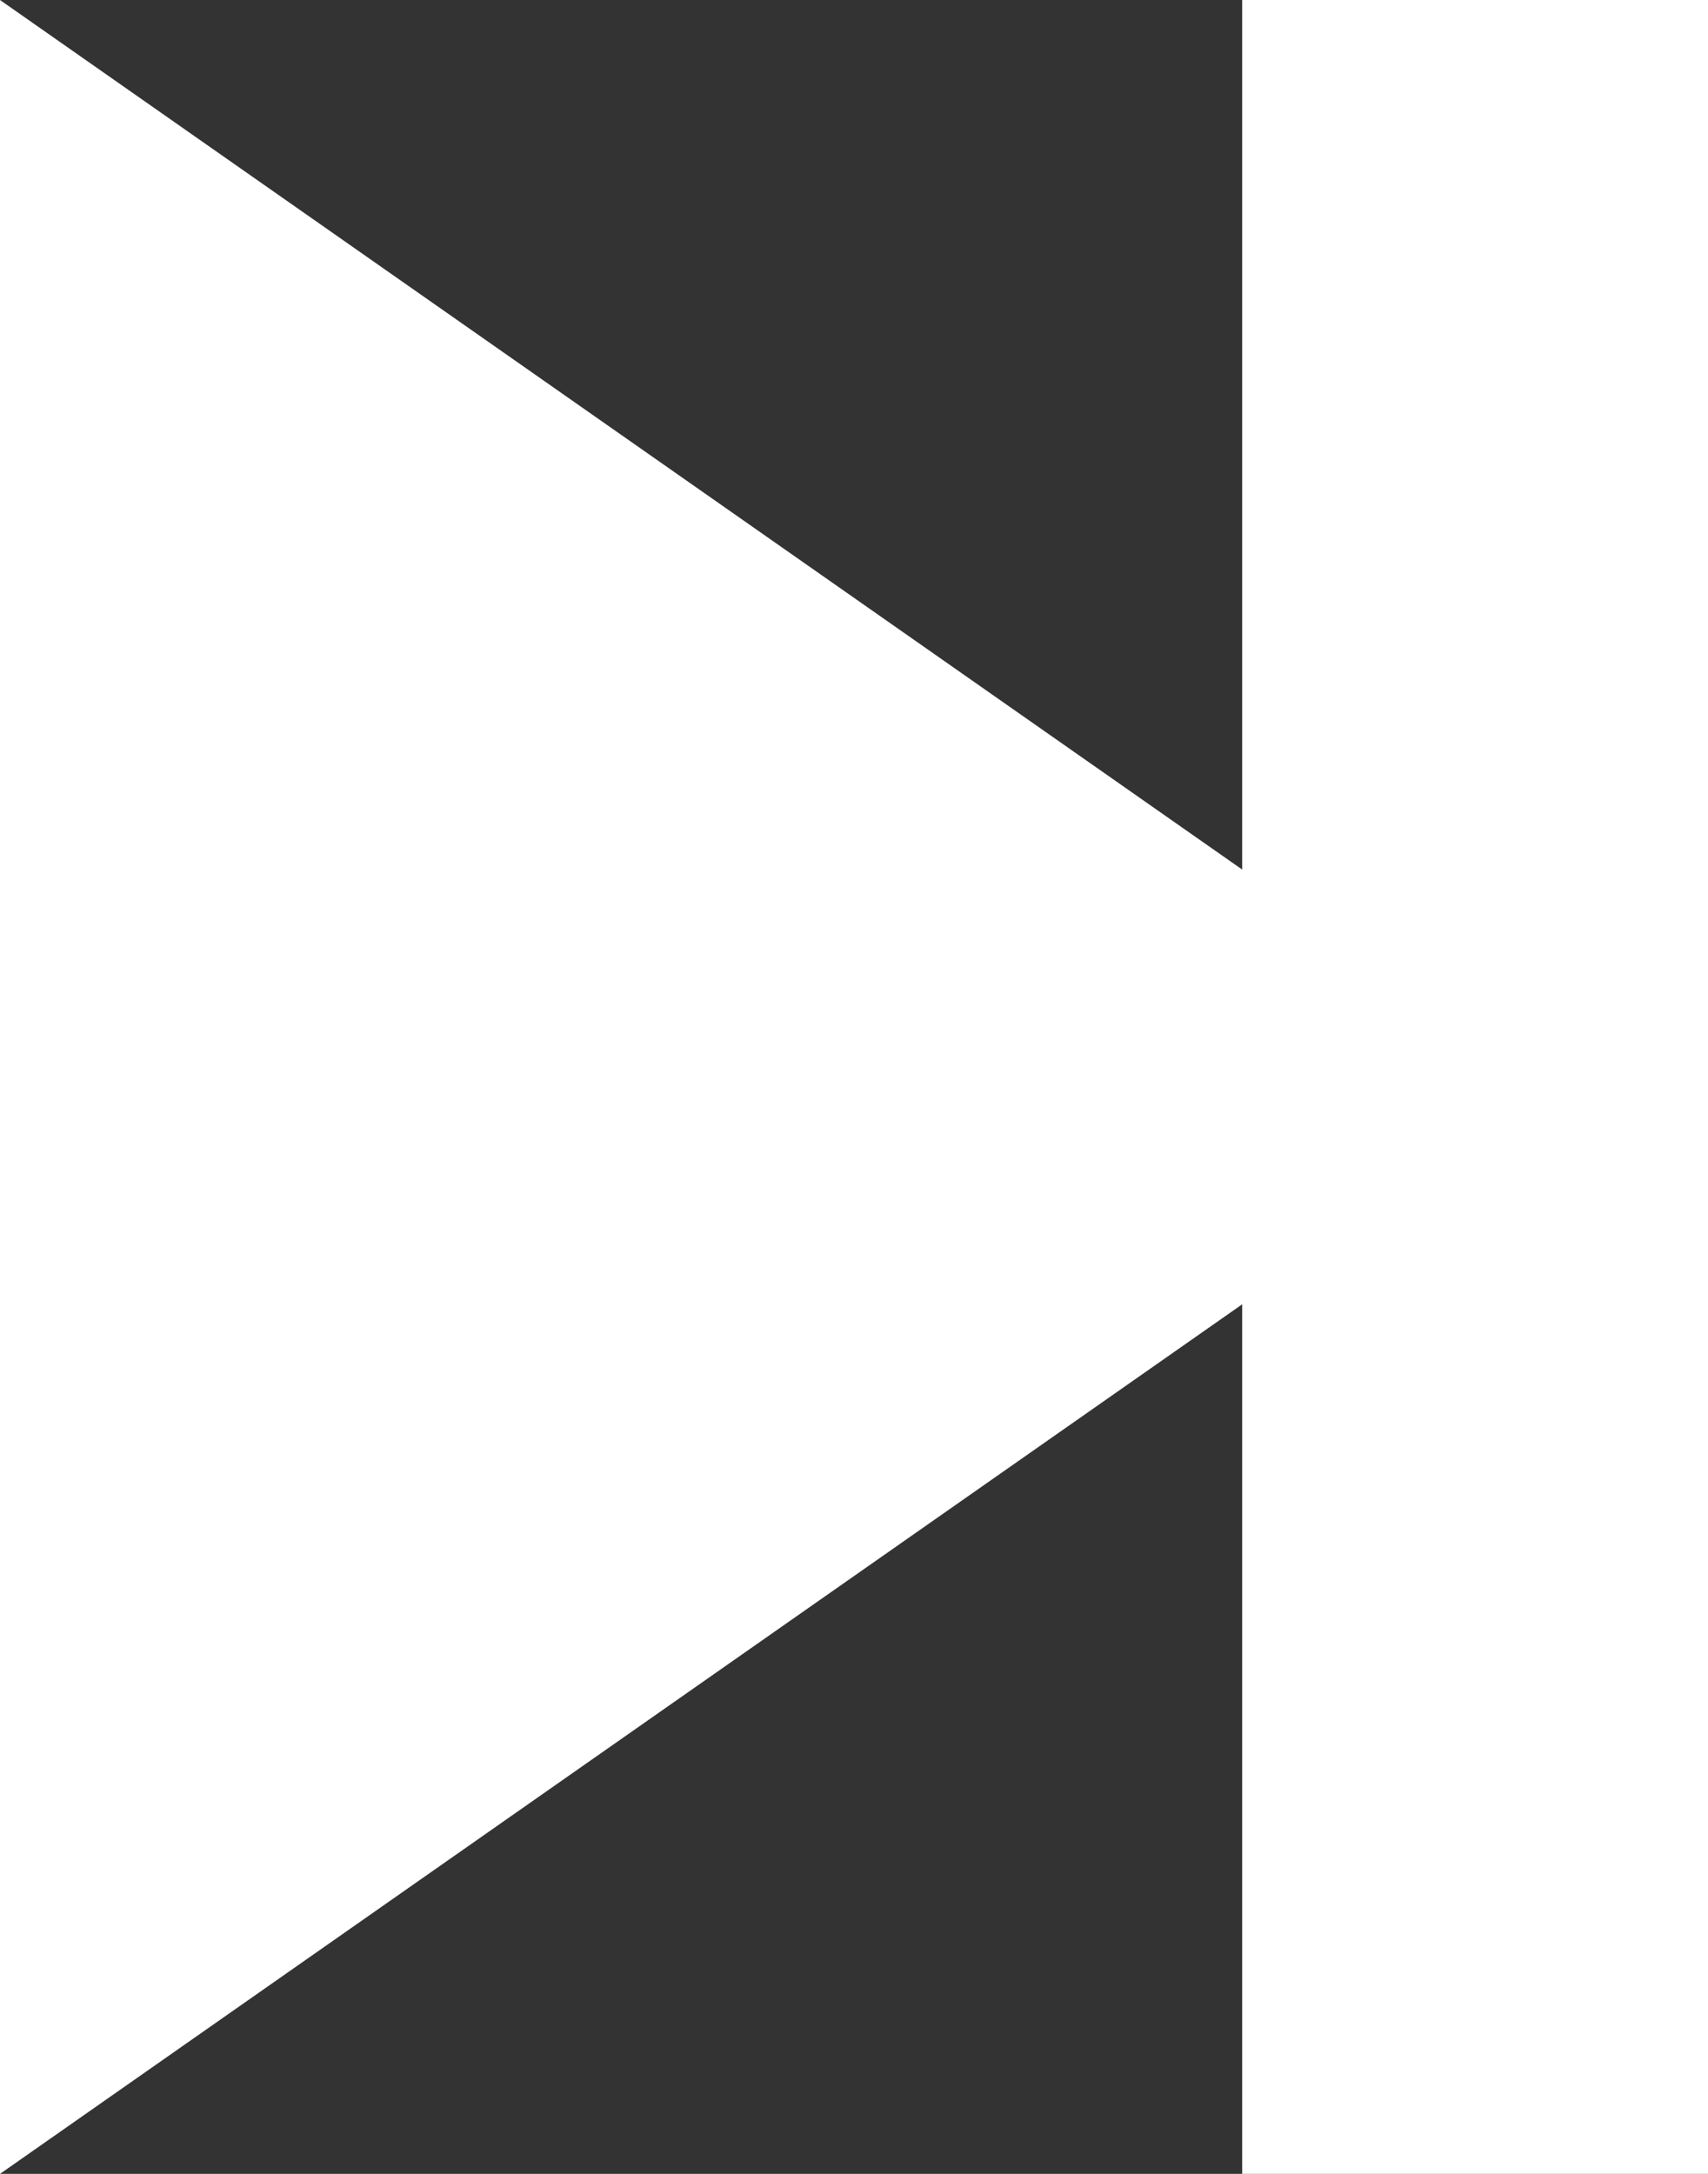 <?xml version="1.0" encoding="utf-8"?>
<!-- Generator: Adobe Illustrator 26.0.2, SVG Export Plug-In . SVG Version: 6.00 Build 0)  -->
<svg version="1.1" id="레이어_1" xmlns="http://www.w3.org/2000/svg" xmlns:xlink="http://www.w3.org/1999/xlink" x="0px"
	 y="0px" viewBox="0 0 22 28" style="enable-background:new 0 0 22 28;" xml:space="preserve">
<rect x="0" y="0" width="22" height="28" fill="#333333" stroke="none"/>
<style type="text/css">
	.st0{fill:#FFFFFF;}
</style>
<g>
	<g>
		<rect x="16" y="0" class="st0" width="6" height="28"/>
	</g>
	<polygon class="st0" points="20,14 0,0 0,28 	"/>
</g>
</svg>
